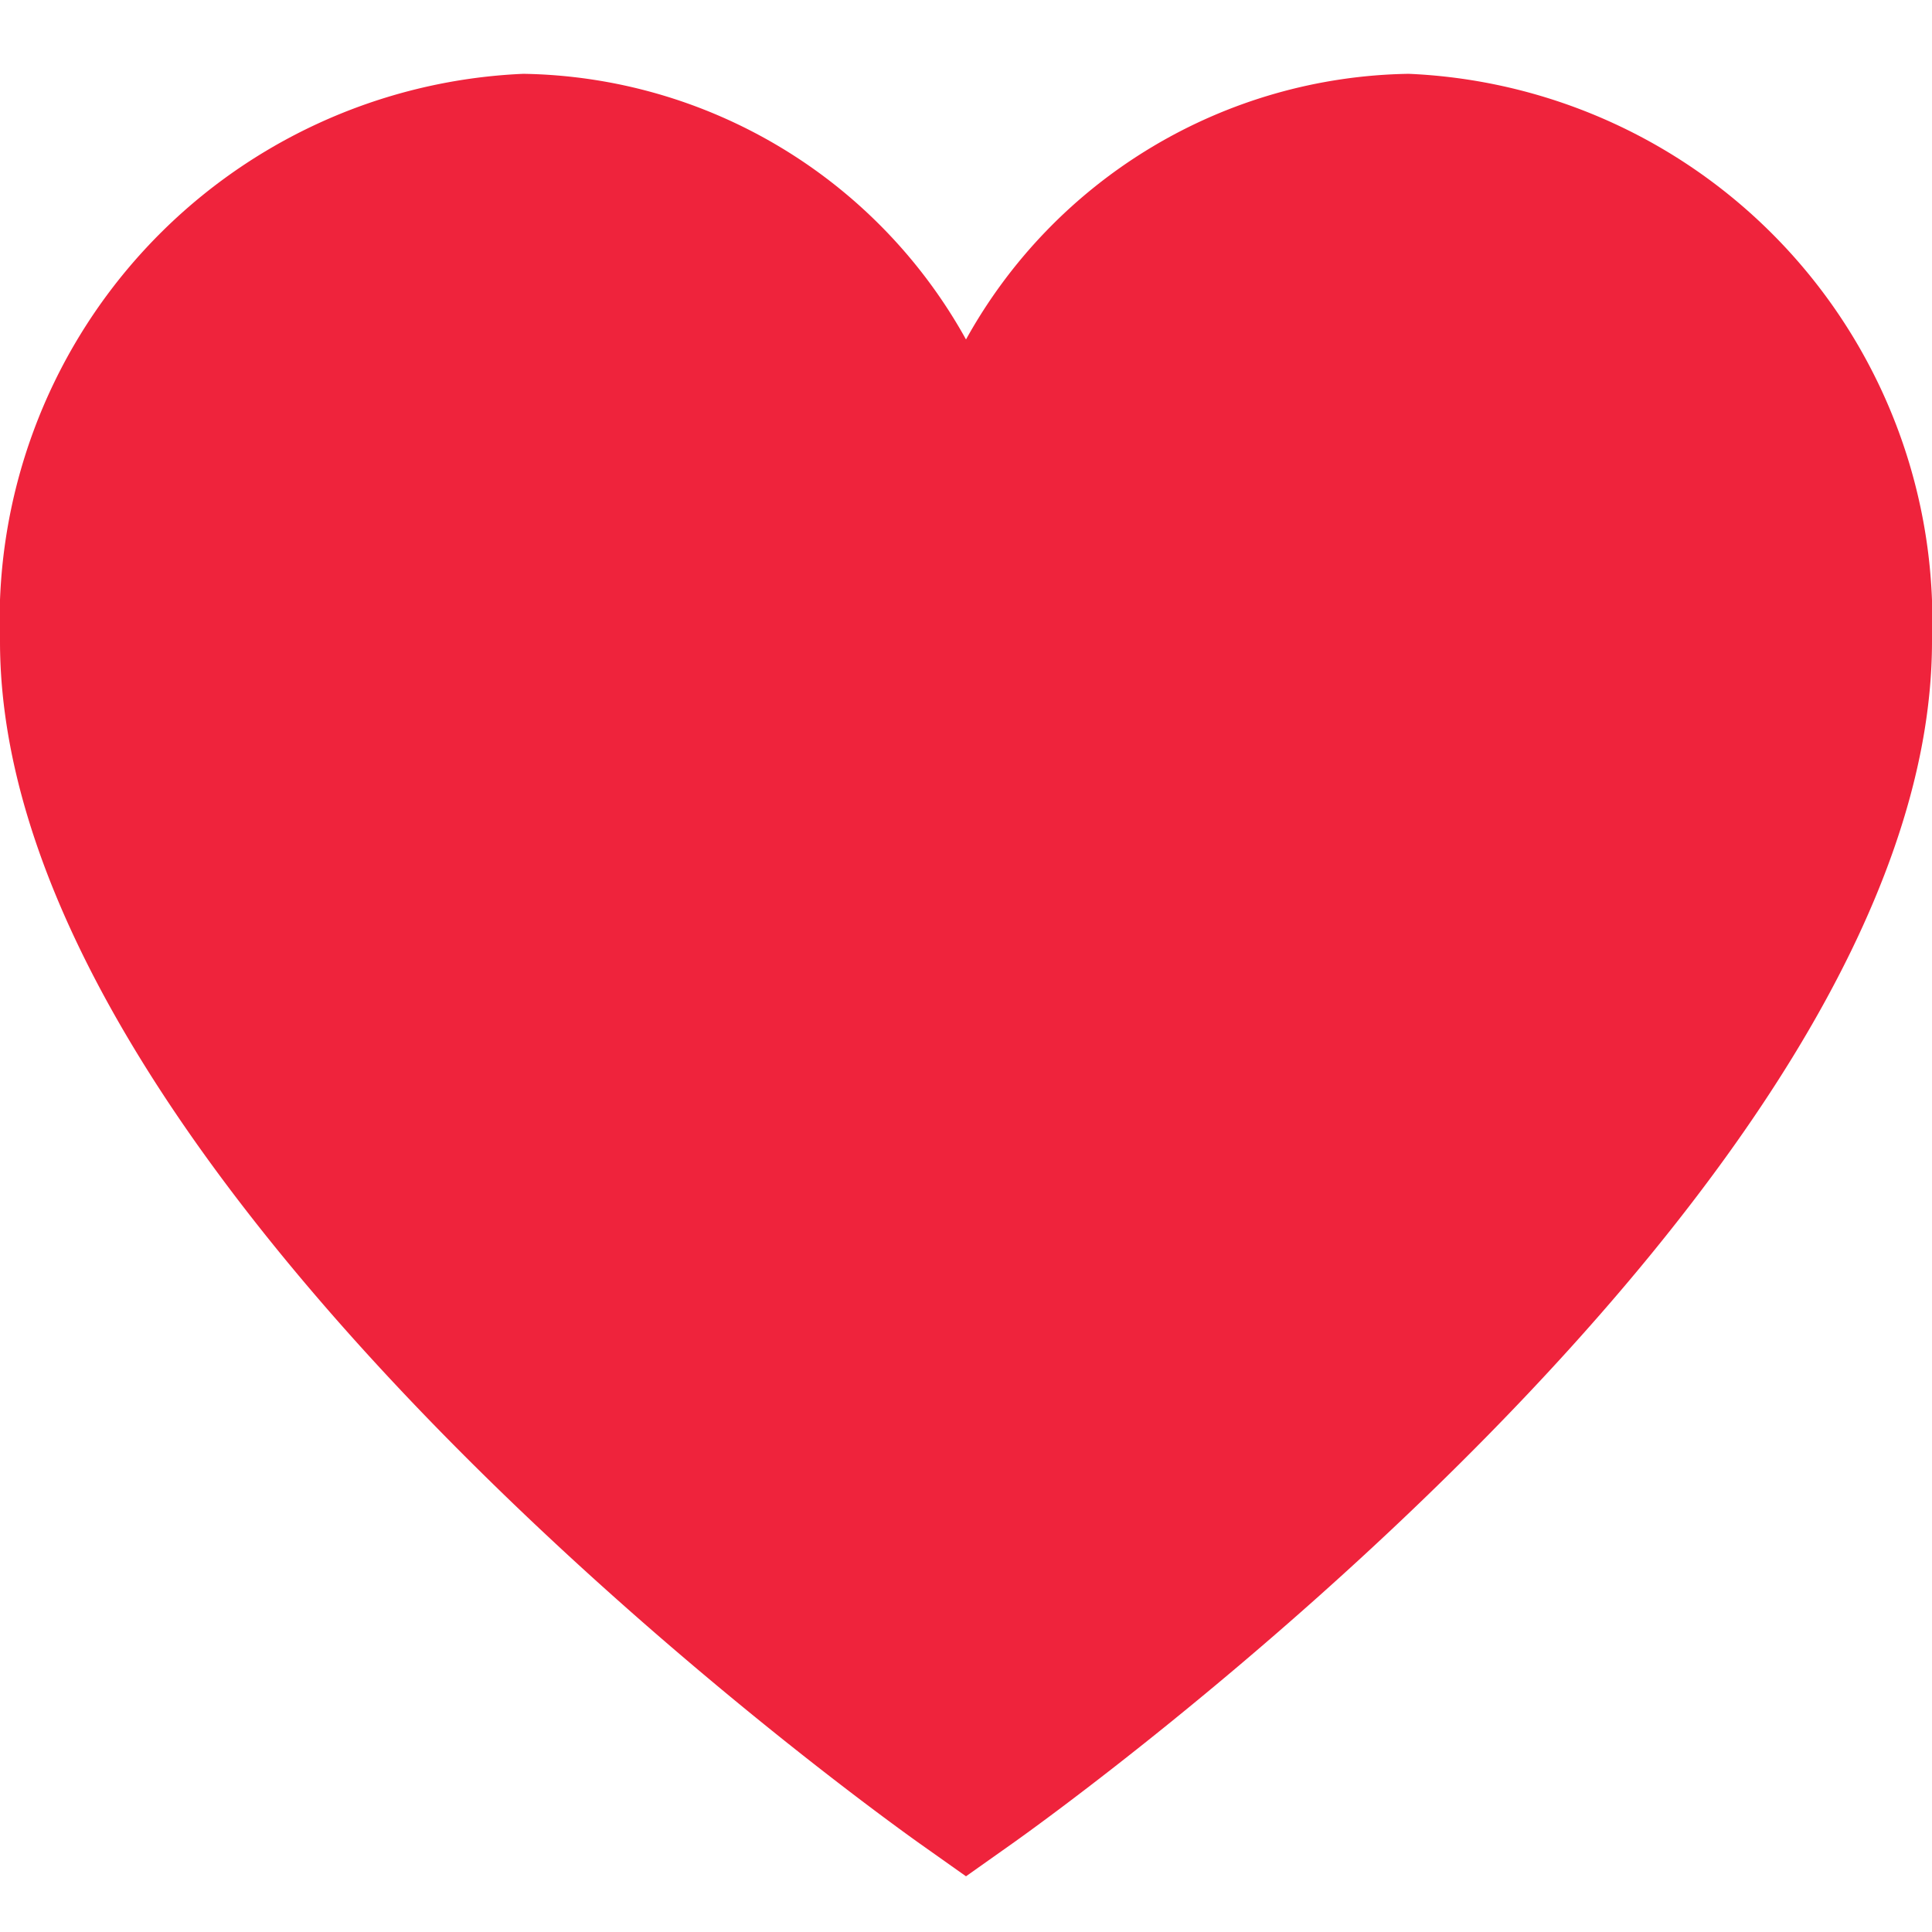 <?xml version="1.0" encoding="UTF-8"?>
<svg xmlns="http://www.w3.org/2000/svg" fill="#ef233c" id="Layer_1" data-name="Layer 1" viewBox="0 0 24 24" width="512" height="512"><path d="M17.5.917a6.4,6.4,0,0,0-5.5,3.3A6.4,6.4,0,0,0,6.5.917,6.8,6.8,0,0,0,0,7.967c0,6.775,10.956,14.6,11.422,14.932l.578.409.578-.409C13.044,22.569,24,14.742,24,7.967A6.8,6.8,0,0,0,17.5.917Z"/></svg>
